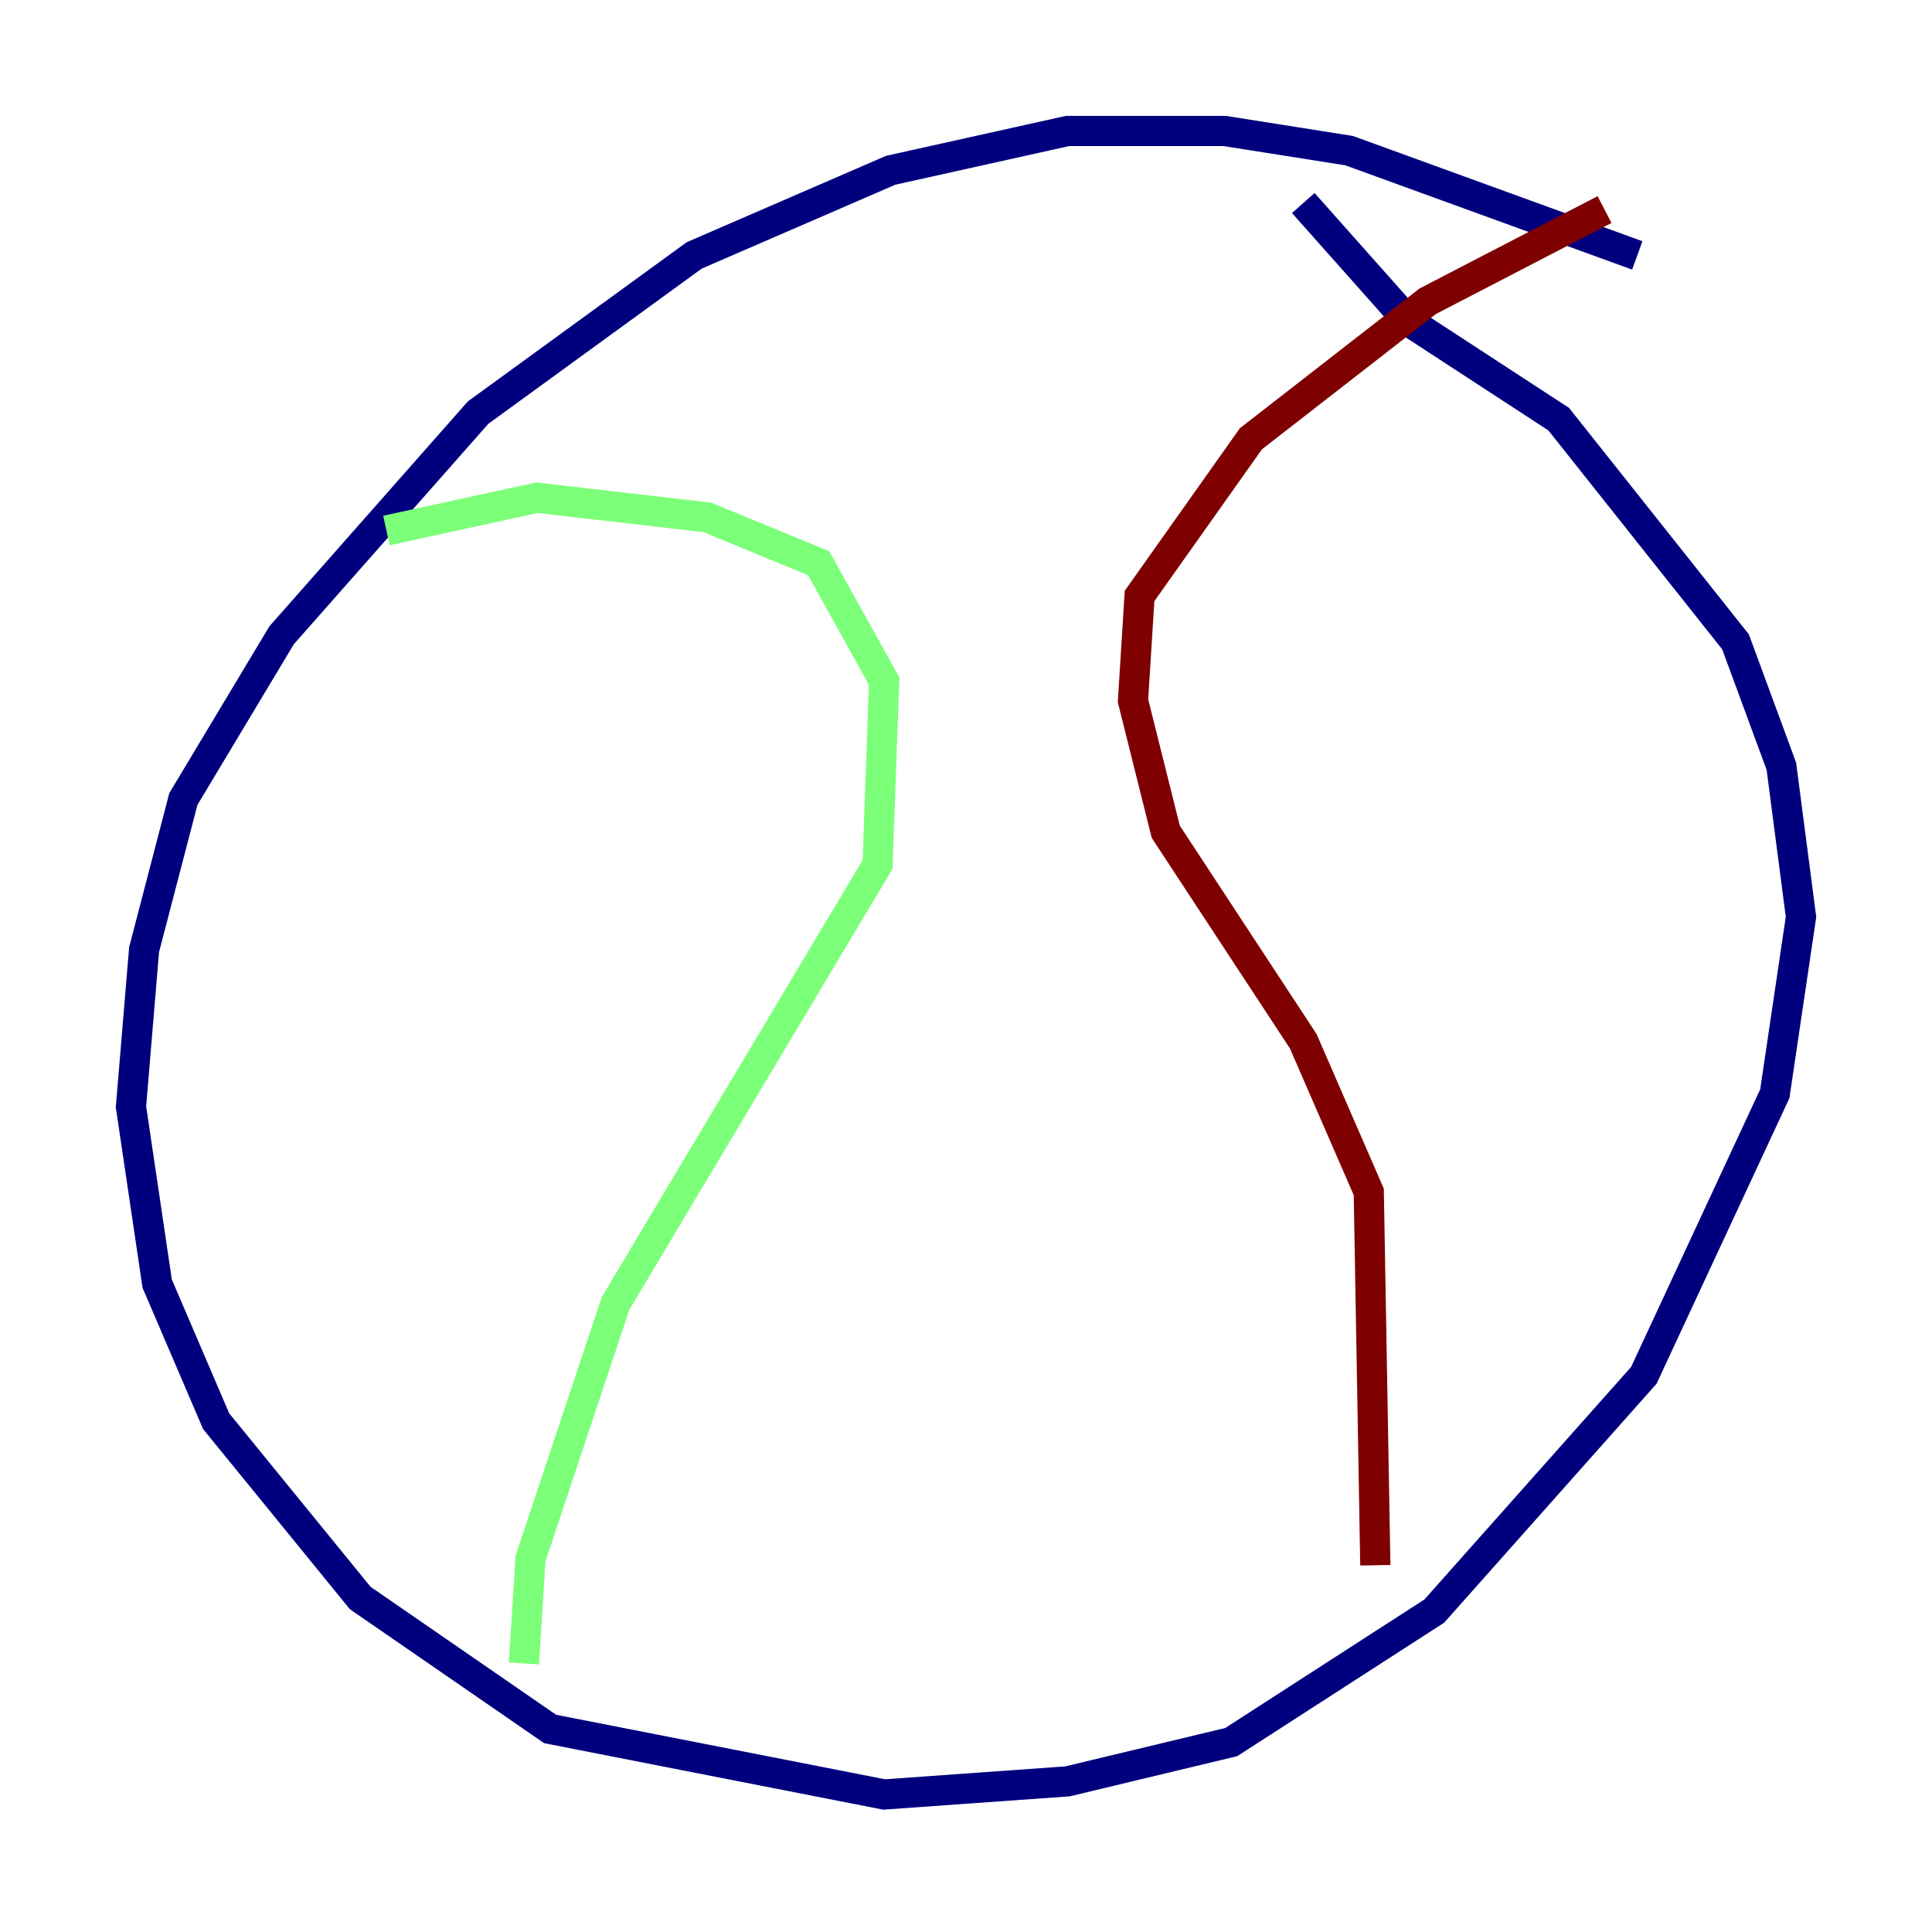 <?xml version="1.0" encoding="utf-8" ?>
<svg baseProfile="tiny" height="128" version="1.2" viewBox="0,0,128,128" width="128" xmlns="http://www.w3.org/2000/svg" xmlns:ev="http://www.w3.org/2001/xml-events" xmlns:xlink="http://www.w3.org/1999/xlink"><defs /><polyline fill="none" points="108.475,16.922 89.383,9.98 81.139,8.678 70.725,8.678 59.01,11.281 45.993,16.922 31.675,27.336 18.658,42.088 12.149,52.936 9.546,62.915 8.678,73.329 10.414,85.044 14.319,94.156 23.864,105.871 36.447,114.549 58.576,118.888 70.725,118.02 81.573,115.417 95.024,106.739 108.909,91.119 117.586,72.461 119.322,60.746 118.02,50.766 114.983,42.522 103.268,27.77 93.288,21.261 86.346,13.451" stroke="#00007f" stroke-width="2" /><polyline fill="none" points="25.6,35.146 35.58,32.976 46.861,34.278 54.237,37.315 58.576,45.125 58.142,57.275 40.786,86.346 35.146,103.268 34.712,110.21" stroke="#7cff79" stroke-width="2" /><polyline fill="none" points="106.305,13.885 94.59,19.959 82.875,29.071 75.498,39.485 75.064,46.427 77.234,55.105 86.346,68.99 90.685,78.969 91.119,103.702" stroke="#7f0000" stroke-width="2" /></svg>